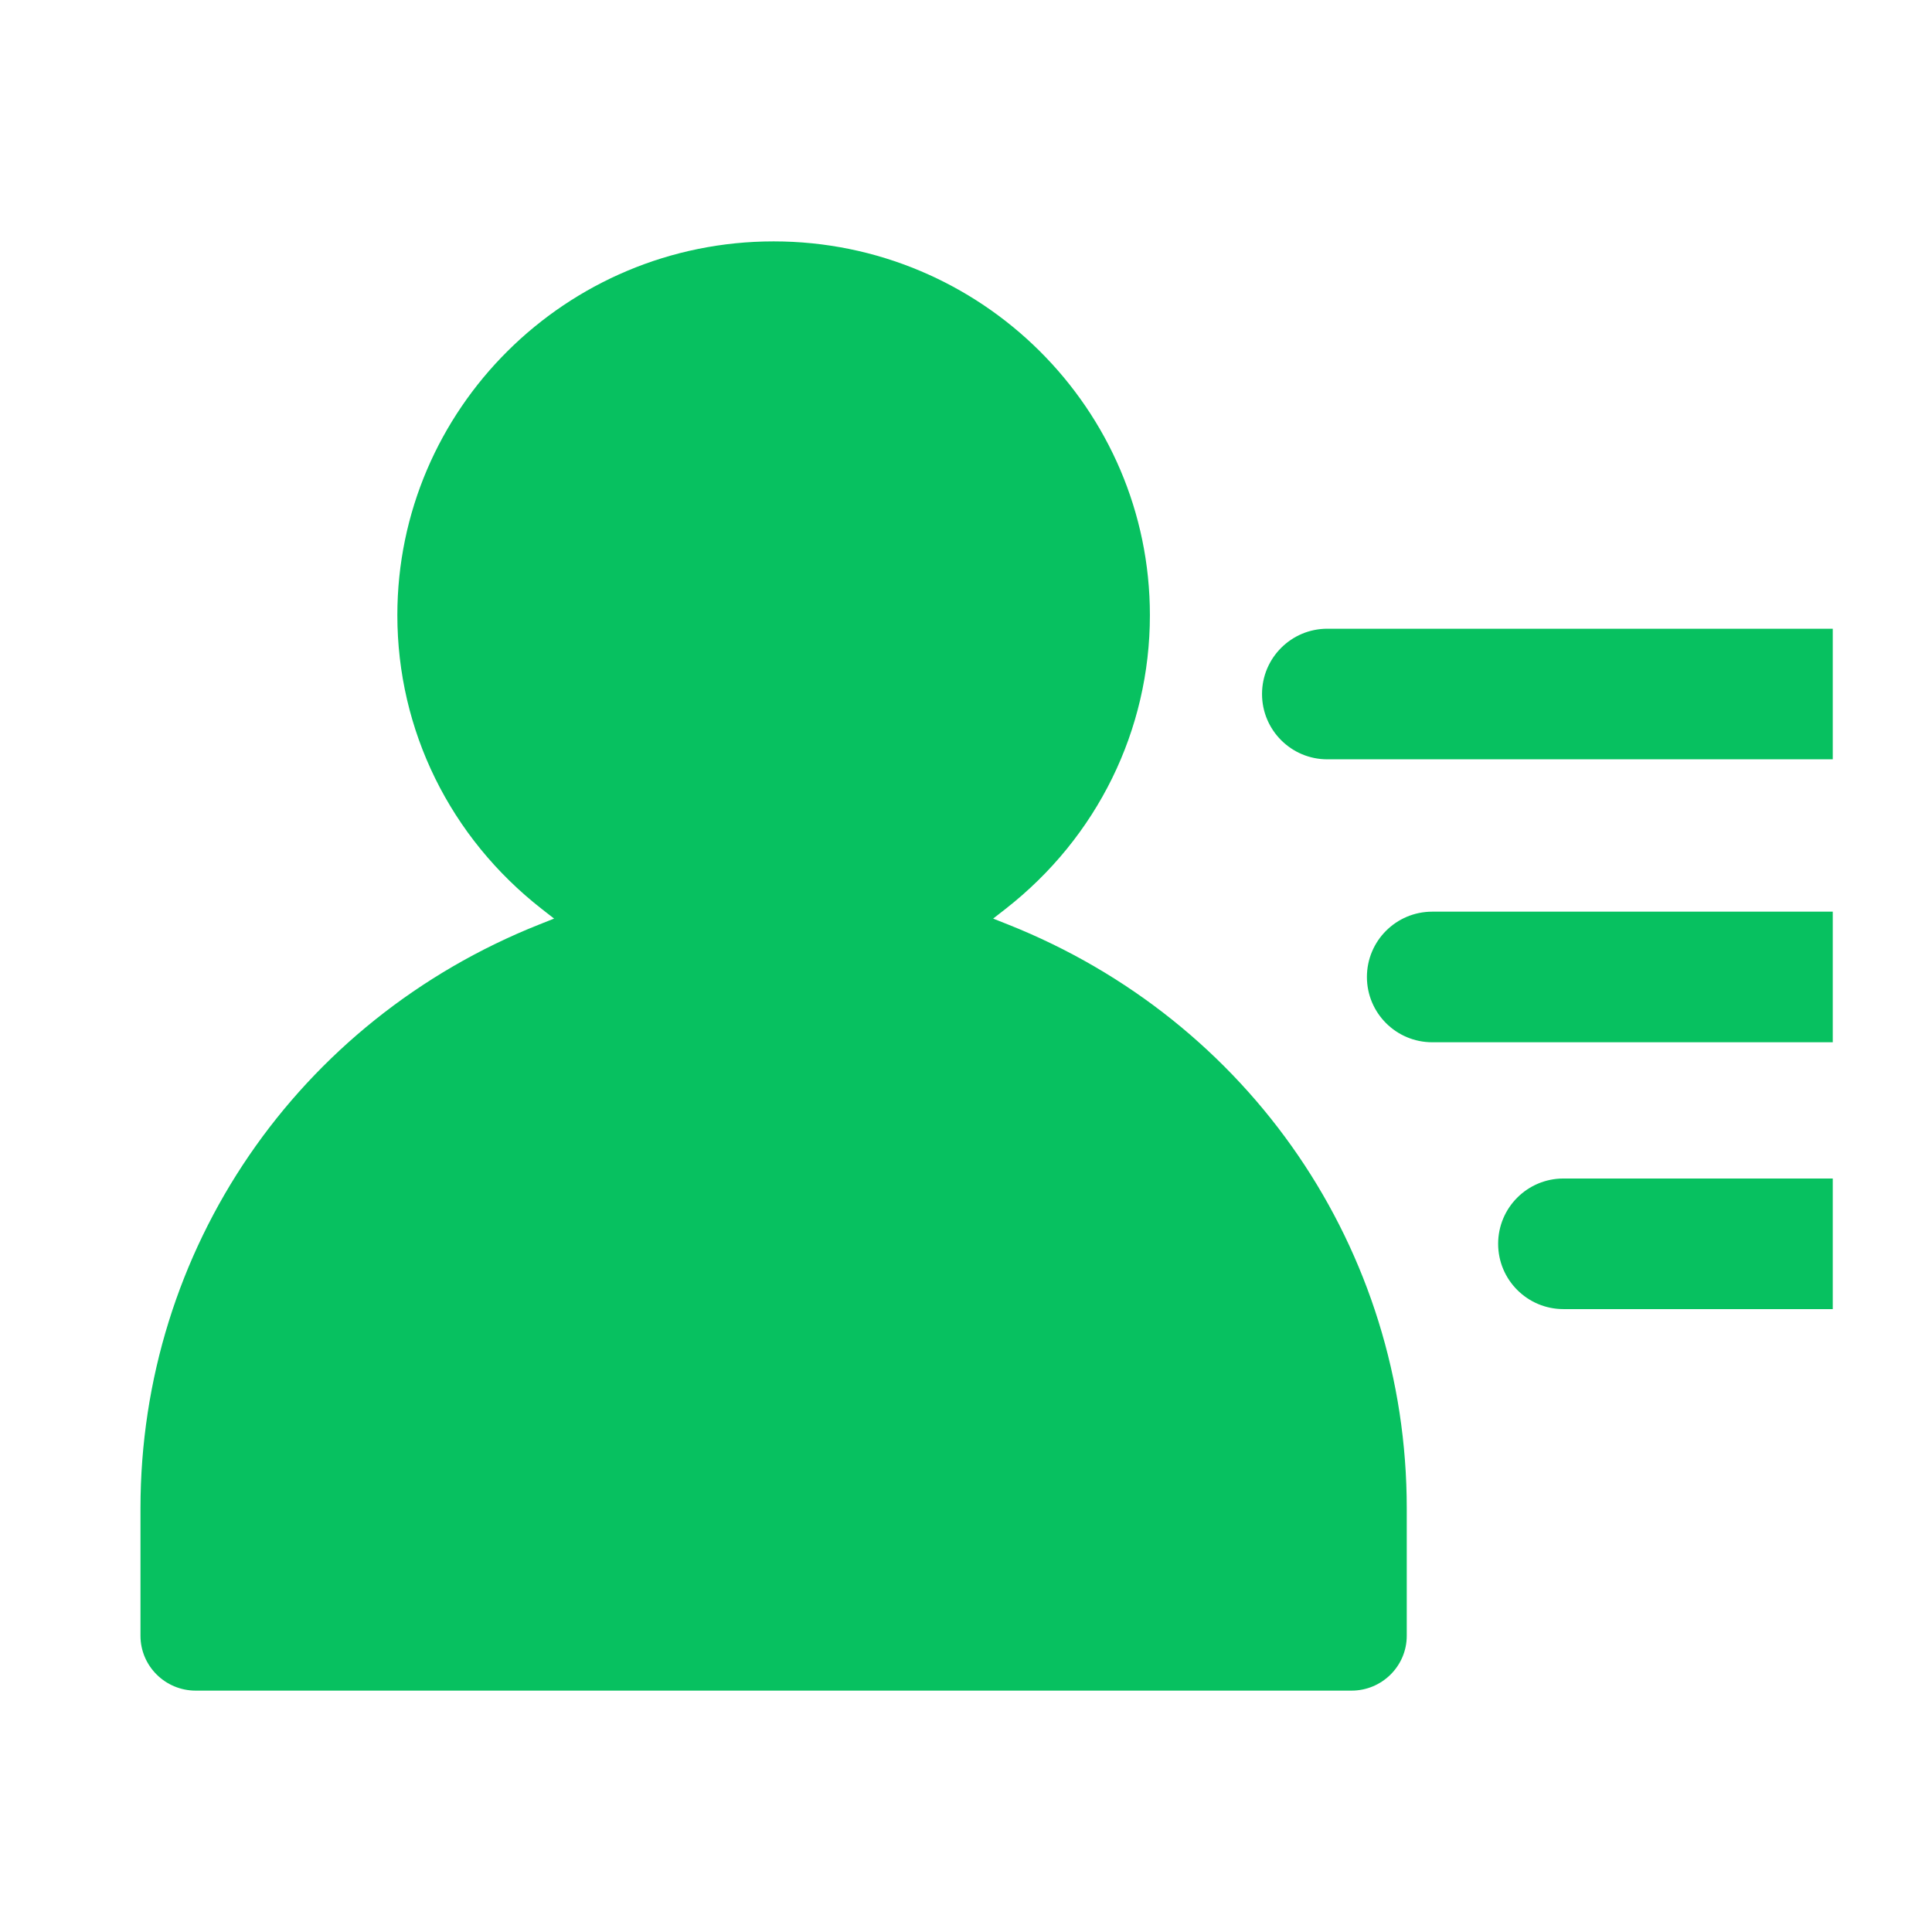 <?xml version="1.0" standalone="no"?><!DOCTYPE svg PUBLIC "-//W3C//DTD SVG 1.1//EN" "http://www.w3.org/Graphics/SVG/1.1/DTD/svg11.dtd"><svg t="1569833493272" class="icon" viewBox="0 0 1024 1024" version="1.1" xmlns="http://www.w3.org/2000/svg" p-id="3068" xmlns:xlink="http://www.w3.org/1999/xlink" width="200" height="200"><defs><style type="text/css"></style></defs><path d="M534.102 489.934l-7.713-3.062 6.547-5.105c48.631-37.991 76.533-94.744 76.533-155.725 0-109.233-89.449-198.103-199.423-198.103s-199.443 88.87-199.443 198.103c0 60.966 27.902 117.721 76.535 155.725l6.547 5.105-7.711 3.062c-128.486 51.03-211.516 172.494-211.516 309.455v67.617c0 16.021 13.129 29.06 29.256 29.06h612.64c16.133 0 29.254-13.033 29.254-29.06v-67.617c0.018-136.961-83.008-258.425-211.506-309.455zM828.654 624.633c-19.117 0-34.61 15.493-34.61 34.608 0 19.113 15.495 34.61 34.61 34.61h142.745v-69.215h-142.745zM759.103 483.203c-19.115 0-34.608 15.495-34.608 34.61 0 19.115 15.493 34.606 34.608 34.606h212.296v-69.215H759.103zM703.51 333.238c-19.115 0-34.61 15.495-34.61 34.608 0 19.117 15.497 34.61 34.61 34.61h267.889v-69.217H703.51z" fill="#07C160" p-id="3069"></path></svg>